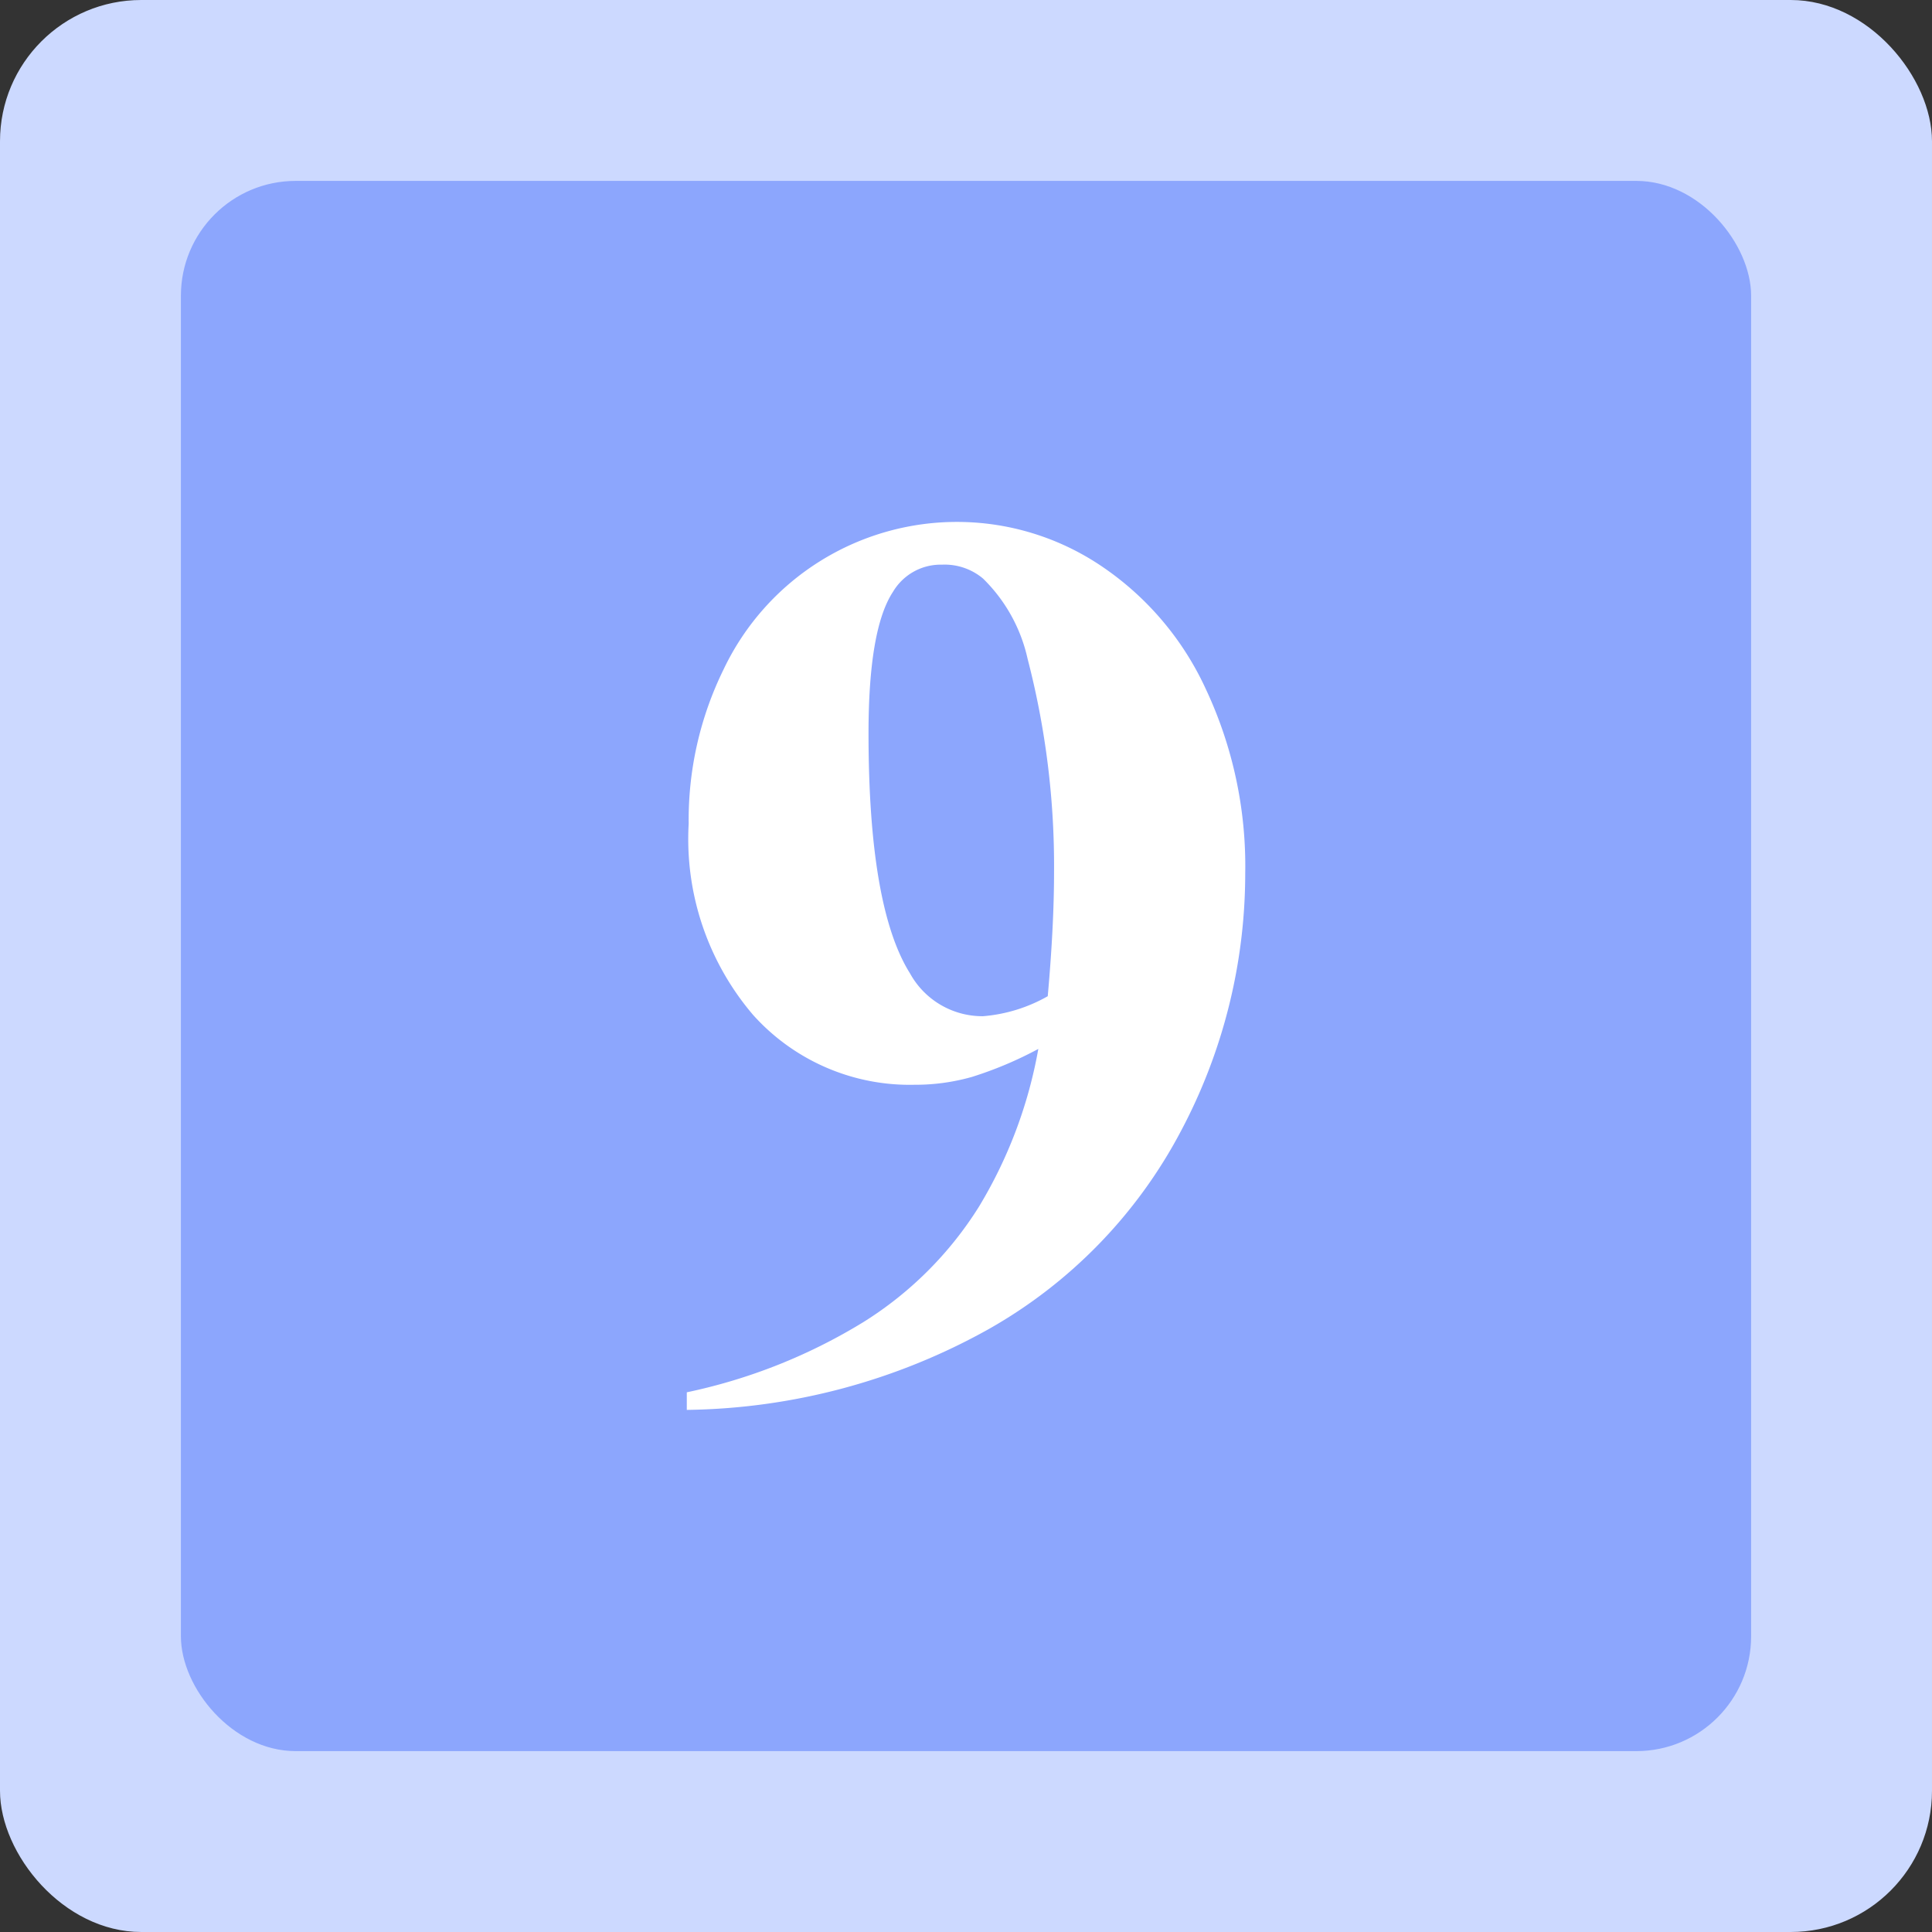 <svg xmlns="http://www.w3.org/2000/svg" width="75.218" height="75.218" viewBox="0 0 75.218 75.218">
  <rect x="0" y="0" width="75.218" height="75.218" fill="#333333" stroke="none"/>
  <defs>
    <style>
      .cls-1 {
        fill: #ccd9ff;
      }

      .cls-2 {
        fill: #8ca6fd;
      }

      .cls-3 {
        fill: #fff;
      }
    </style>
  </defs>
  <g id="组_4734" data-name="组 4734" transform="translate(-962.099 -1162.609)">
    <g id="组_4732" data-name="组 4732">
      <rect id="矩形_2174" data-name="矩形 2174" class="cls-1" width="75.218" height="75.218" rx="5.5" transform="translate(962.099 1162.609)"/>
      <rect id="矩形_2175" data-name="矩形 2175" class="cls-2" width="61.133" height="61.133" rx="4.47" transform="translate(969.142 1169.652)"/>
    </g>
    <g id="组_4733" data-name="组 4733">
      <path id="路径_11651" data-name="路径 11651" class="cls-3" d="M988.838,1217.5v-.685a21.649,21.649,0,0,0,6.891-2.743,14.134,14.134,0,0,0,4.481-4.48,17.914,17.914,0,0,0,2.314-6.146,14.737,14.737,0,0,1-2.584,1.09,8.063,8.063,0,0,1-2.239.306,8.193,8.193,0,0,1-6.281-2.718,10.546,10.546,0,0,1-2.509-7.443,13.282,13.282,0,0,1,1.359-6.01,10.058,10.058,0,0,1,14.628-4.077,11.61,11.61,0,0,1,4.138,4.823,16.2,16.2,0,0,1,1.543,7.2,21.39,21.39,0,0,1-2.509,10.039,19.051,19.051,0,0,1-7.481,7.7A24.72,24.72,0,0,1,988.838,1217.5Zm14.053-16.11q.245-2.742.245-4.824a32.041,32.041,0,0,0-1.028-8.3,6.26,6.26,0,0,0-1.739-3.134,2.321,2.321,0,0,0-1.592-.539,2.158,2.158,0,0,0-1.909,1.053q-.954,1.445-.955,5.509,0,6.781,1.616,9.352a3.22,3.22,0,0,0,2.84,1.666A6.088,6.088,0,0,0,1002.891,1201.394Z"/>
    </g>
  </g>
</svg>
